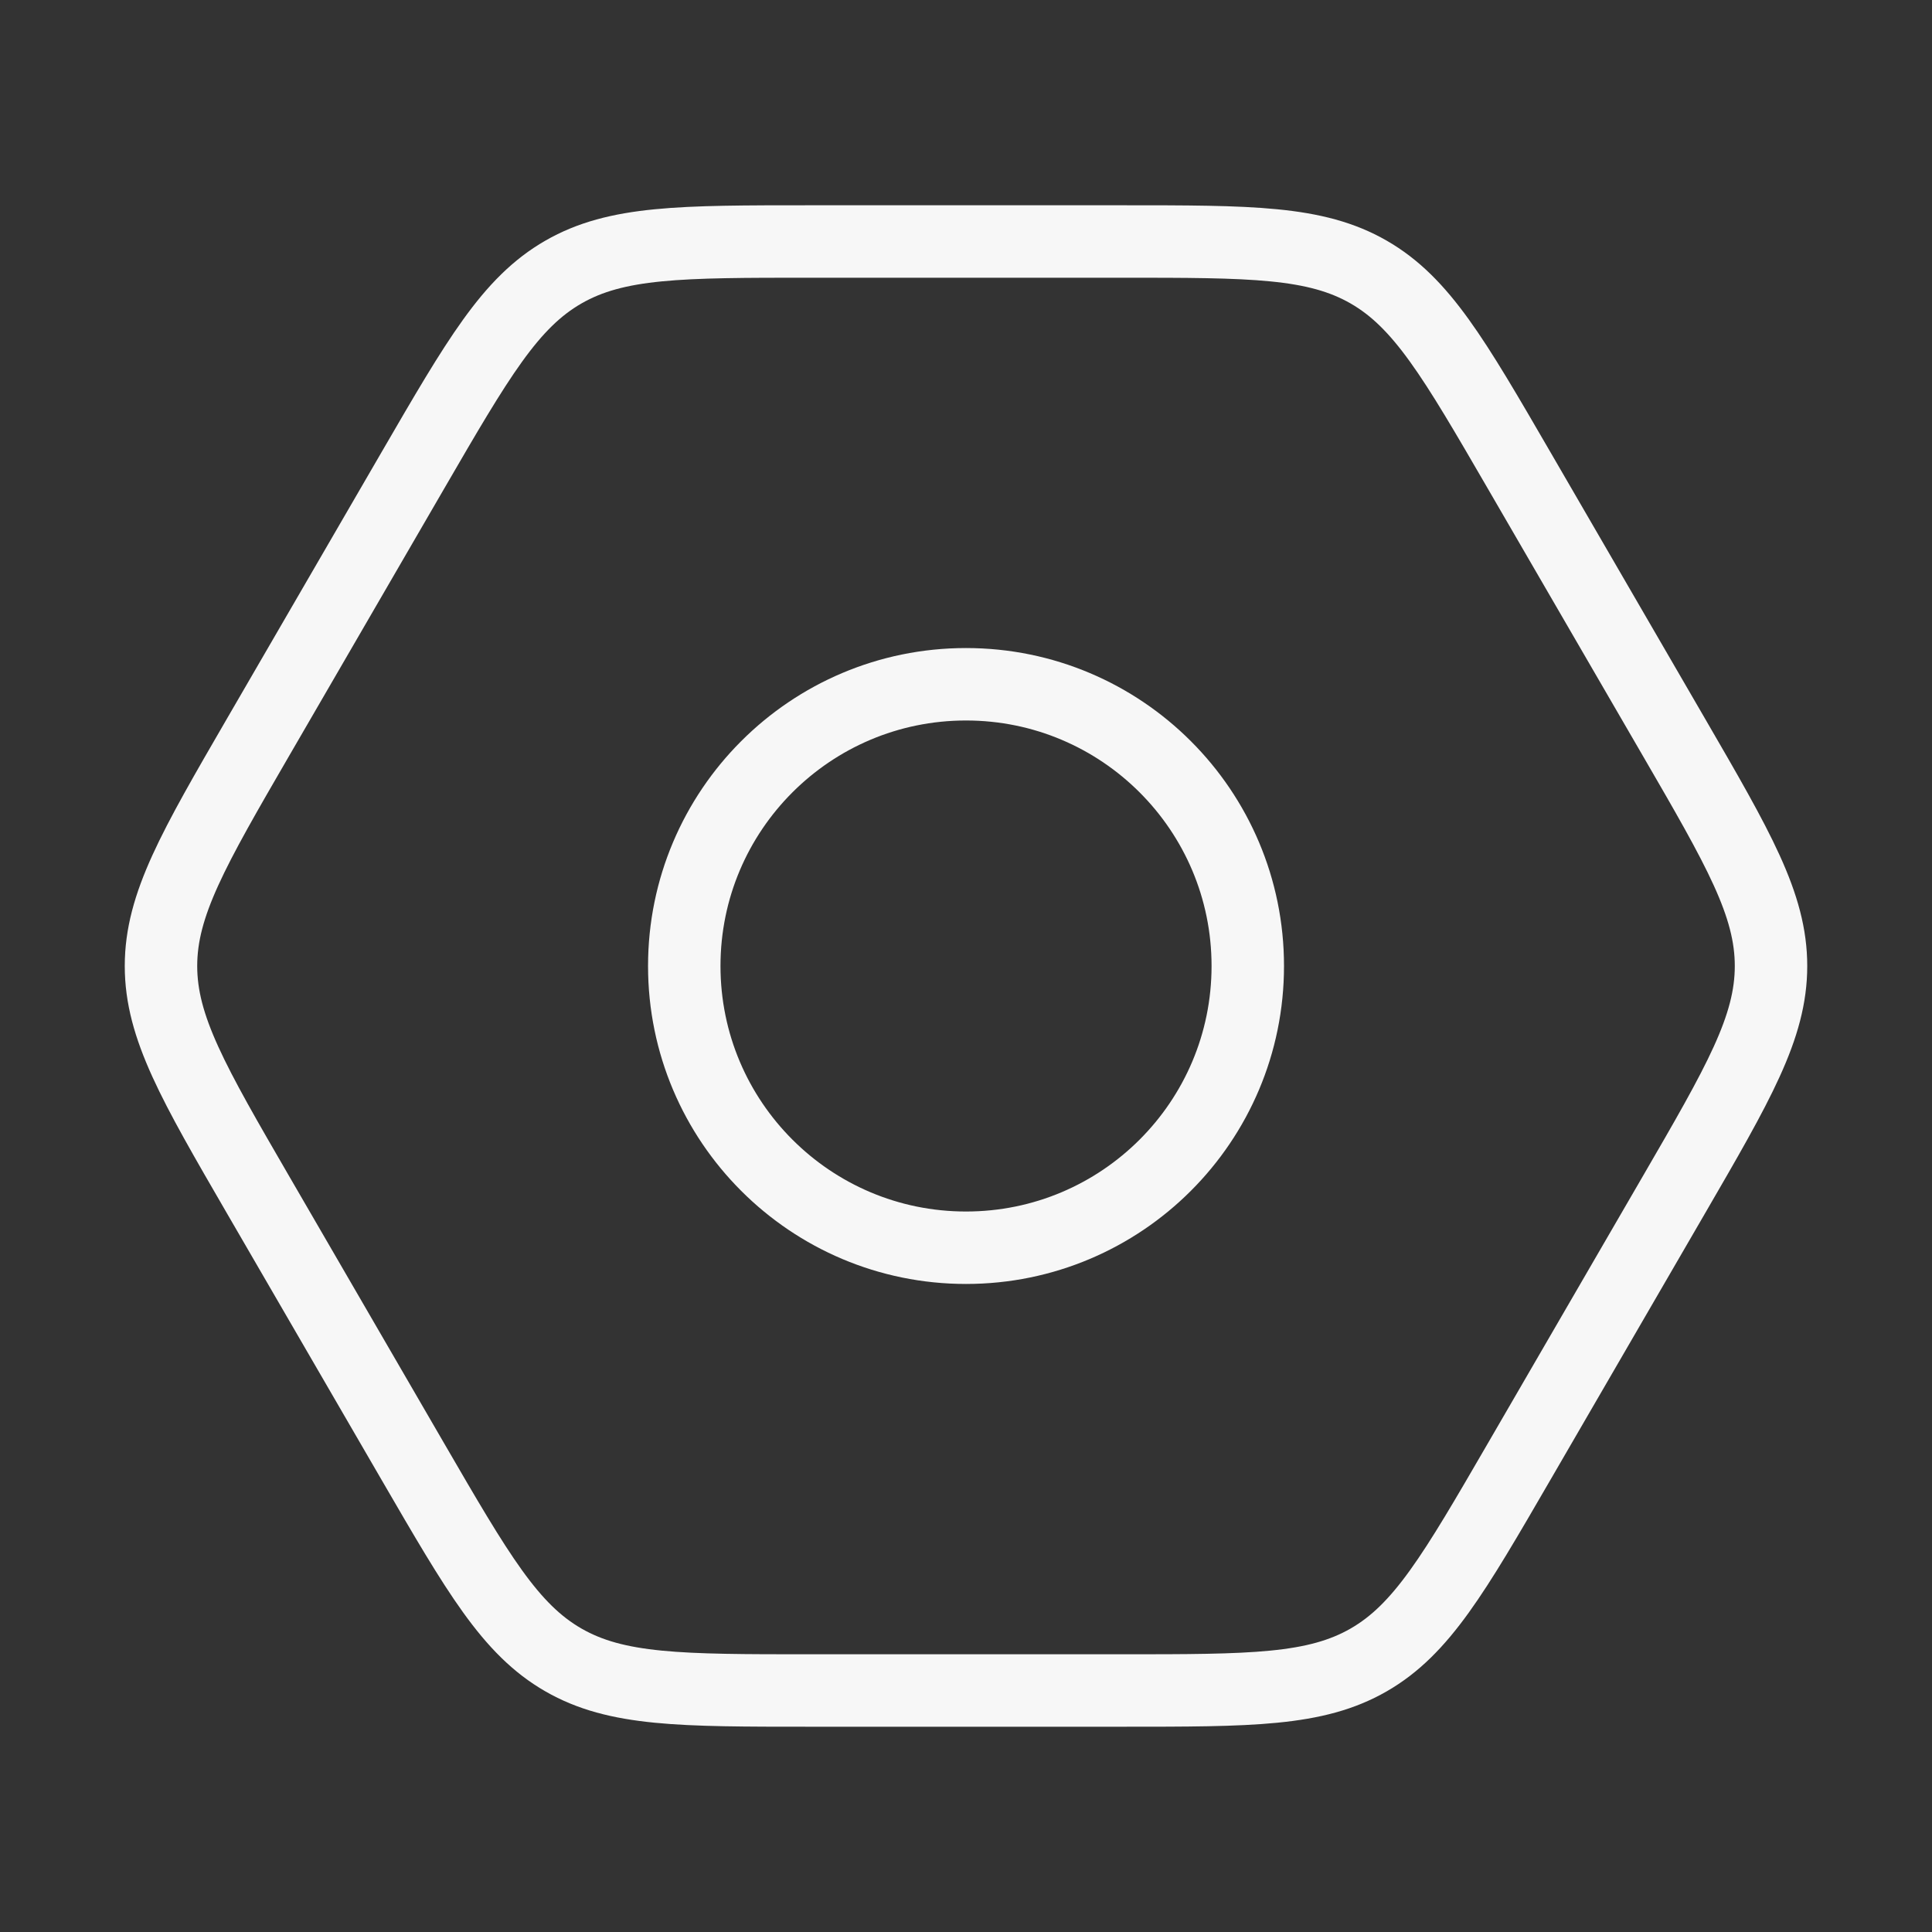 <svg width="40" height="40" viewBox="0 0 40 40" fill="none" xmlns="http://www.w3.org/2000/svg">
<rect x="0" y="0" width="40" height="40" fill="#333333" stroke="none"/>
<path d="M25.834 20C25.834 23.222 23.222 25.833 20 25.833C16.779 25.833 14.167 23.222 14.167 20C14.167 16.778 16.779 14.167 20 14.167C23.222 14.167 25.834 16.778 25.834 20Z" stroke="#F7F7F7" stroke-width="1.5"/>
<path d="M34.651 15.253C35.995 17.57 36.667 18.728 36.667 20C36.667 21.272 35.995 22.43 34.651 24.747L31.445 30.273C30.107 32.58 29.437 33.734 28.337 34.367C27.236 35 25.901 35 23.229 35H16.771C14.1 35 12.764 35 11.664 34.367C10.563 33.734 9.894 32.58 8.555 30.273L5.349 24.747C4.005 22.43 3.333 21.272 3.333 20C3.333 18.728 4.005 17.57 5.349 15.253L8.555 9.727C9.894 7.42 10.563 6.266 11.664 5.633C12.764 5 14.1 5 16.771 5H23.229C25.901 5 27.236 5 28.337 5.633C29.437 6.266 30.107 7.42 31.445 9.727L34.651 15.253Z" stroke="#F7F7F7" stroke-width="1.5"/>
</svg>
